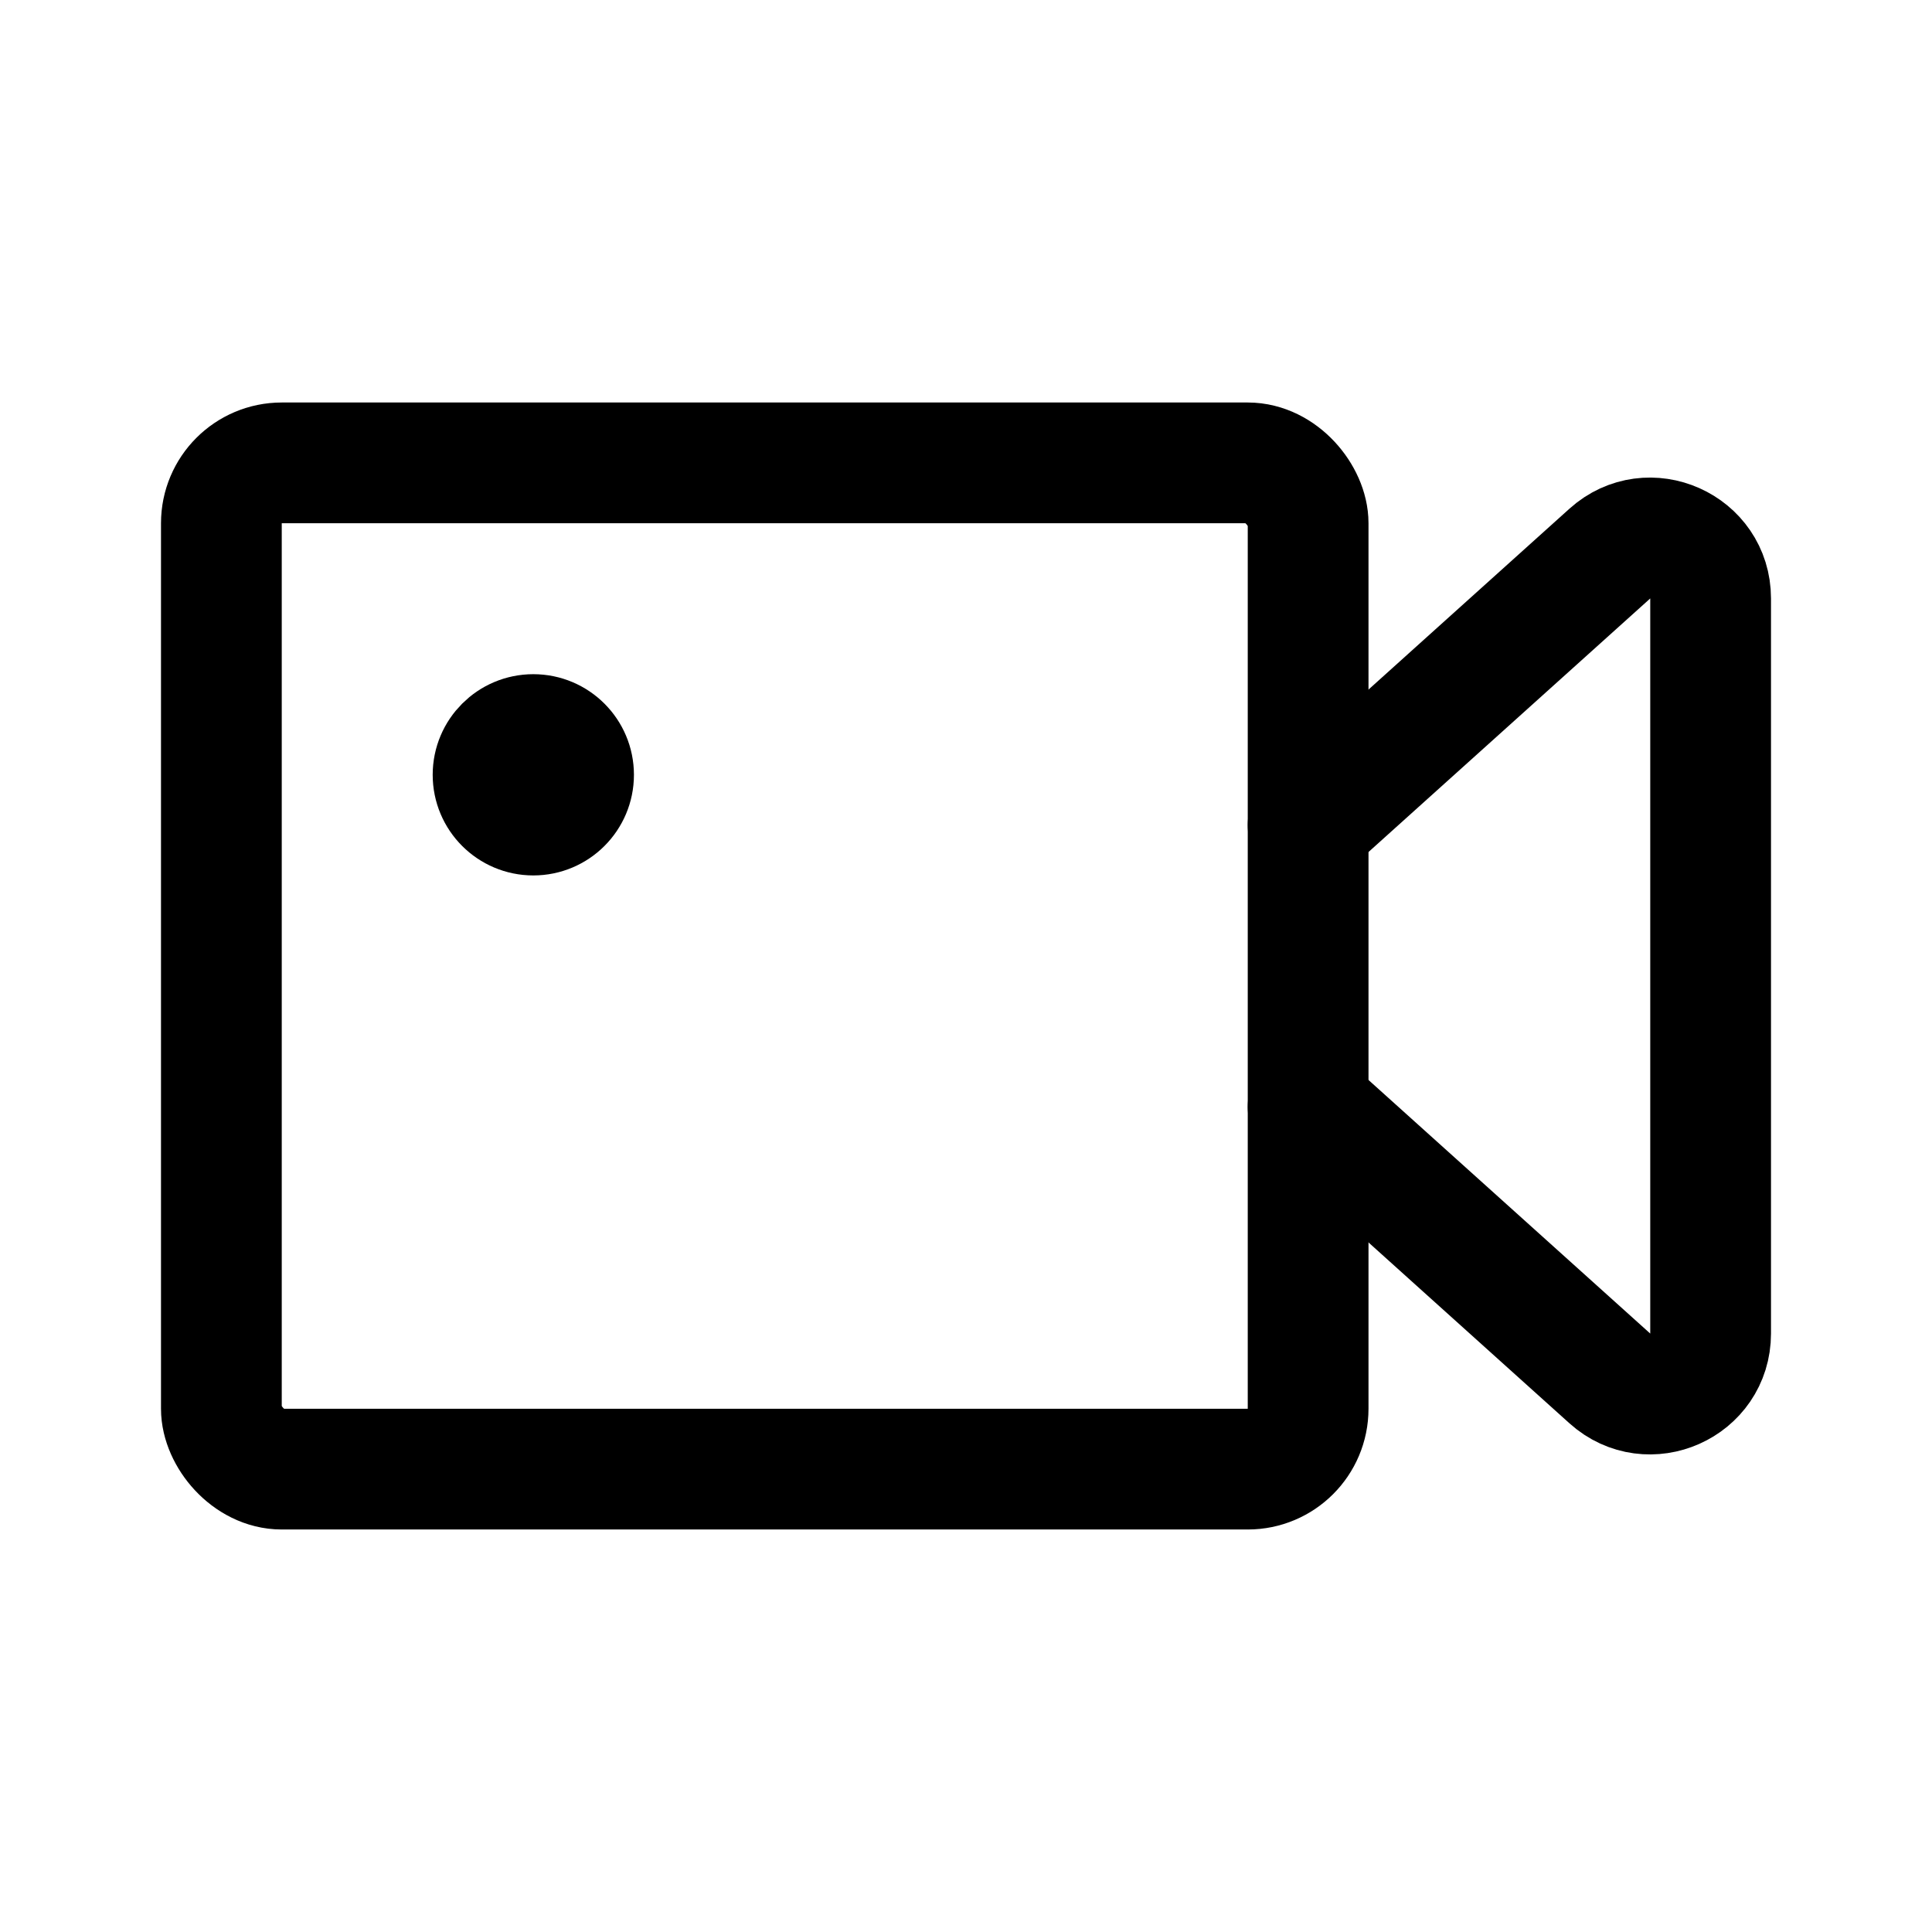 <svg xmlns="http://www.w3.org/2000/svg" width="192" height="192" fill="none"><circle cx="53" cy="77" r="5" stroke="#000" stroke-linecap="round" stroke-linejoin="round" stroke-width="10"/><rect width="108" height="100" x="22" y="46" stroke="#000" stroke-linecap="round" stroke-linejoin="round" stroke-width="12" rx="6"/><path stroke="#000" stroke-linecap="round" stroke-linejoin="round" stroke-width="12" d="m130 82 29.986-26.988c3.861-3.475 10.014-.734 10.014 4.46v73.056c0 5.194-6.153 7.935-10.014 4.46L130 110"/></svg>